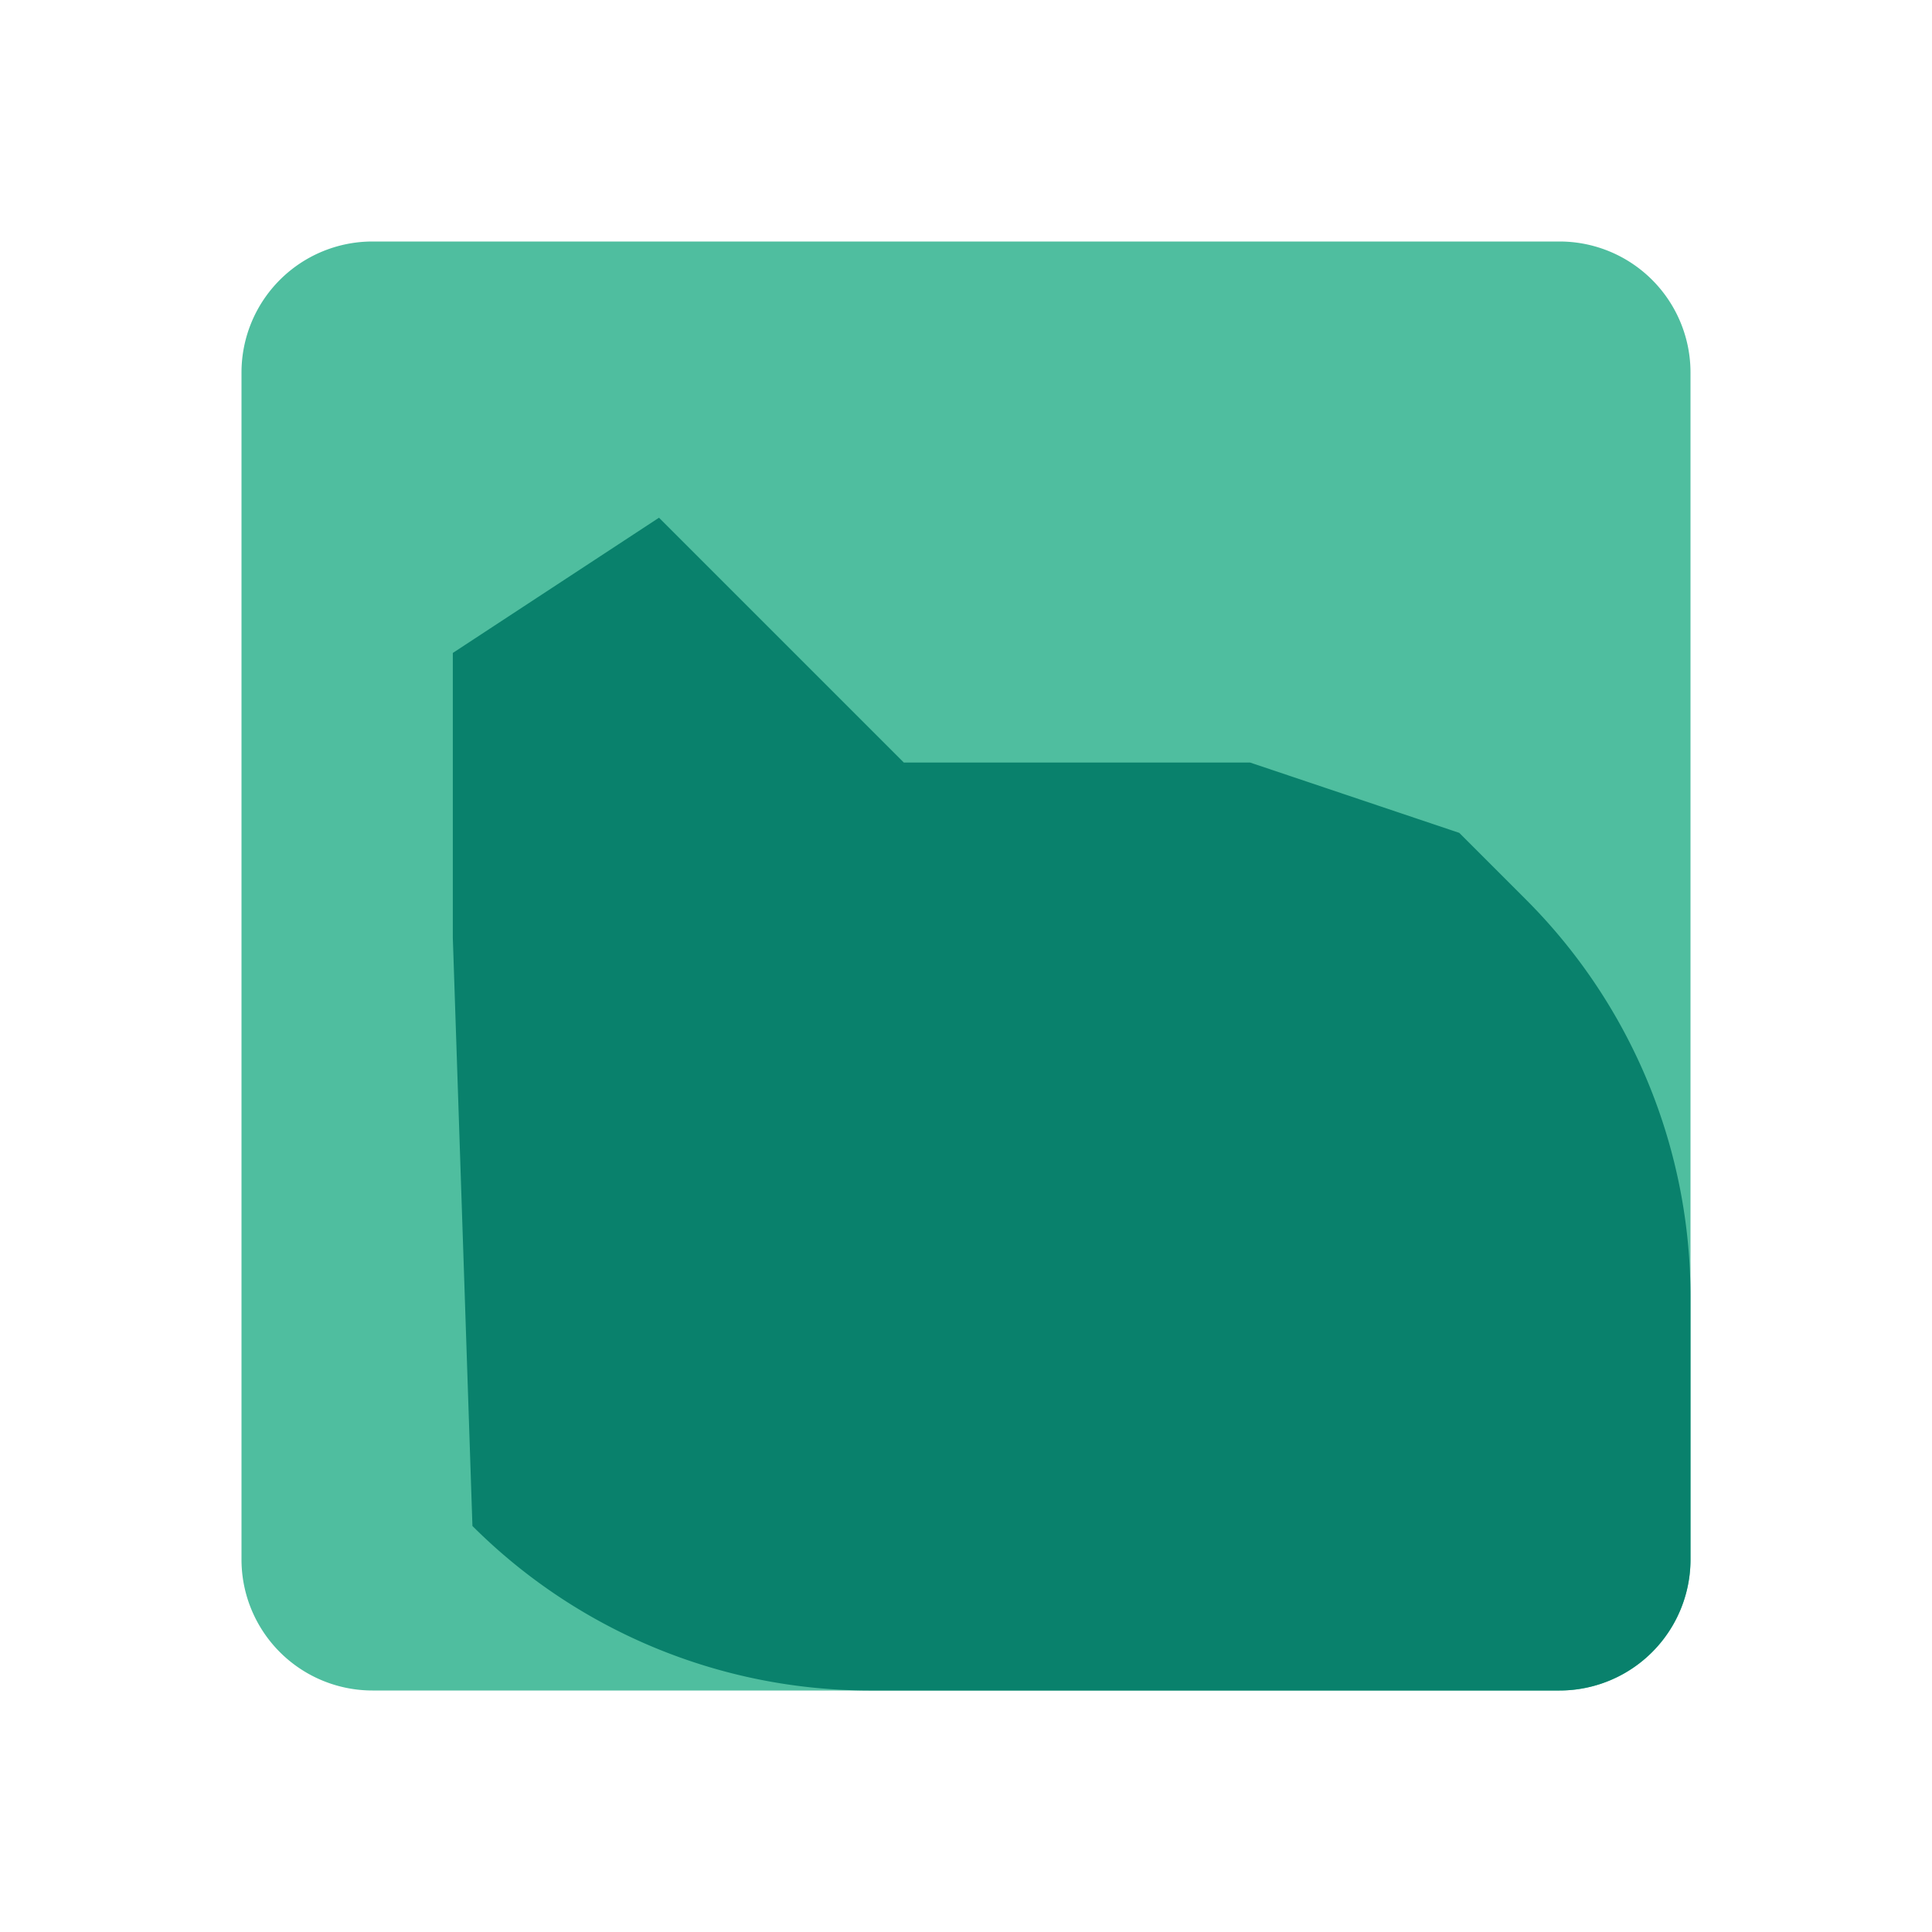 <?xml version="1.0" ?>
<svg data-name="Layer 1" id="Layer\_1" viewBox="0 0 64 64" xmlns="http://www.w3.org/2000/svg">
  <defs>
    <style>
      .cls-1{fill:#4fbe9f;}
      .cls-2{fill:#09816c;}
      .cls-3{fill:none;}
    </style>
  </defs>
  <title/>
  <path class="cls-1" d="M51.66,8H12.34A4.34,4.34,0,0,0,8,12.34V51.66A4.34,4.34,0,0,0,12.34,56H51.66A4.34,4.34,0,0,0,56,51.66V12.34A4.34,4.34,0,0,0,51.66,8ZM51,49.55"/>
  <path class="cls-2" d="M50.55,29.8l-2.21-2.21-6.93-2.33H29.94l-8.11-8.11L15,21.63v9.43l.65,19.49h0A18.63,18.63,0,0,0,28.77,56H51.66A4.34,4.34,0,0,0,56,51.66V43A18.6,18.6,0,0,0,50.55,29.8Z"/>
  <rect class="cls-3" height="25.07" rx="1.26" width="7.91" x="14.95" y="25.64"/>
  <path class="cls-3" d="M18.9,23.51A5.11,5.11,0,1,1,24,18.4a5.12,5.12,0,0,1-5.11,5.11Z"/>
  <path class="cls-3" d="M51,49.55a1.16,1.16,0,0,1-1.16,1.16H44a1.16,1.16,0,0,1-1.16-1.16V39c0-1.58.46-6.91-4.13-6.91-3.55,0-4.27,3.65-4.42,5.29v12.2a1.16,1.16,0,0,1-1.16,1.16H27.58a1.16,1.16,0,0,1-1.17-1.16V26.8a1.16,1.16,0,0,1,1.17-1.16h5.58a1.16,1.16,0,0,1,1.16,1.16v.42a.53.53,0,0,0,.93.36c1.31-1.37,3.23-2.32,6.52-2.32C51,25.26,51,33.89,51,38.64Z"/>
</svg>